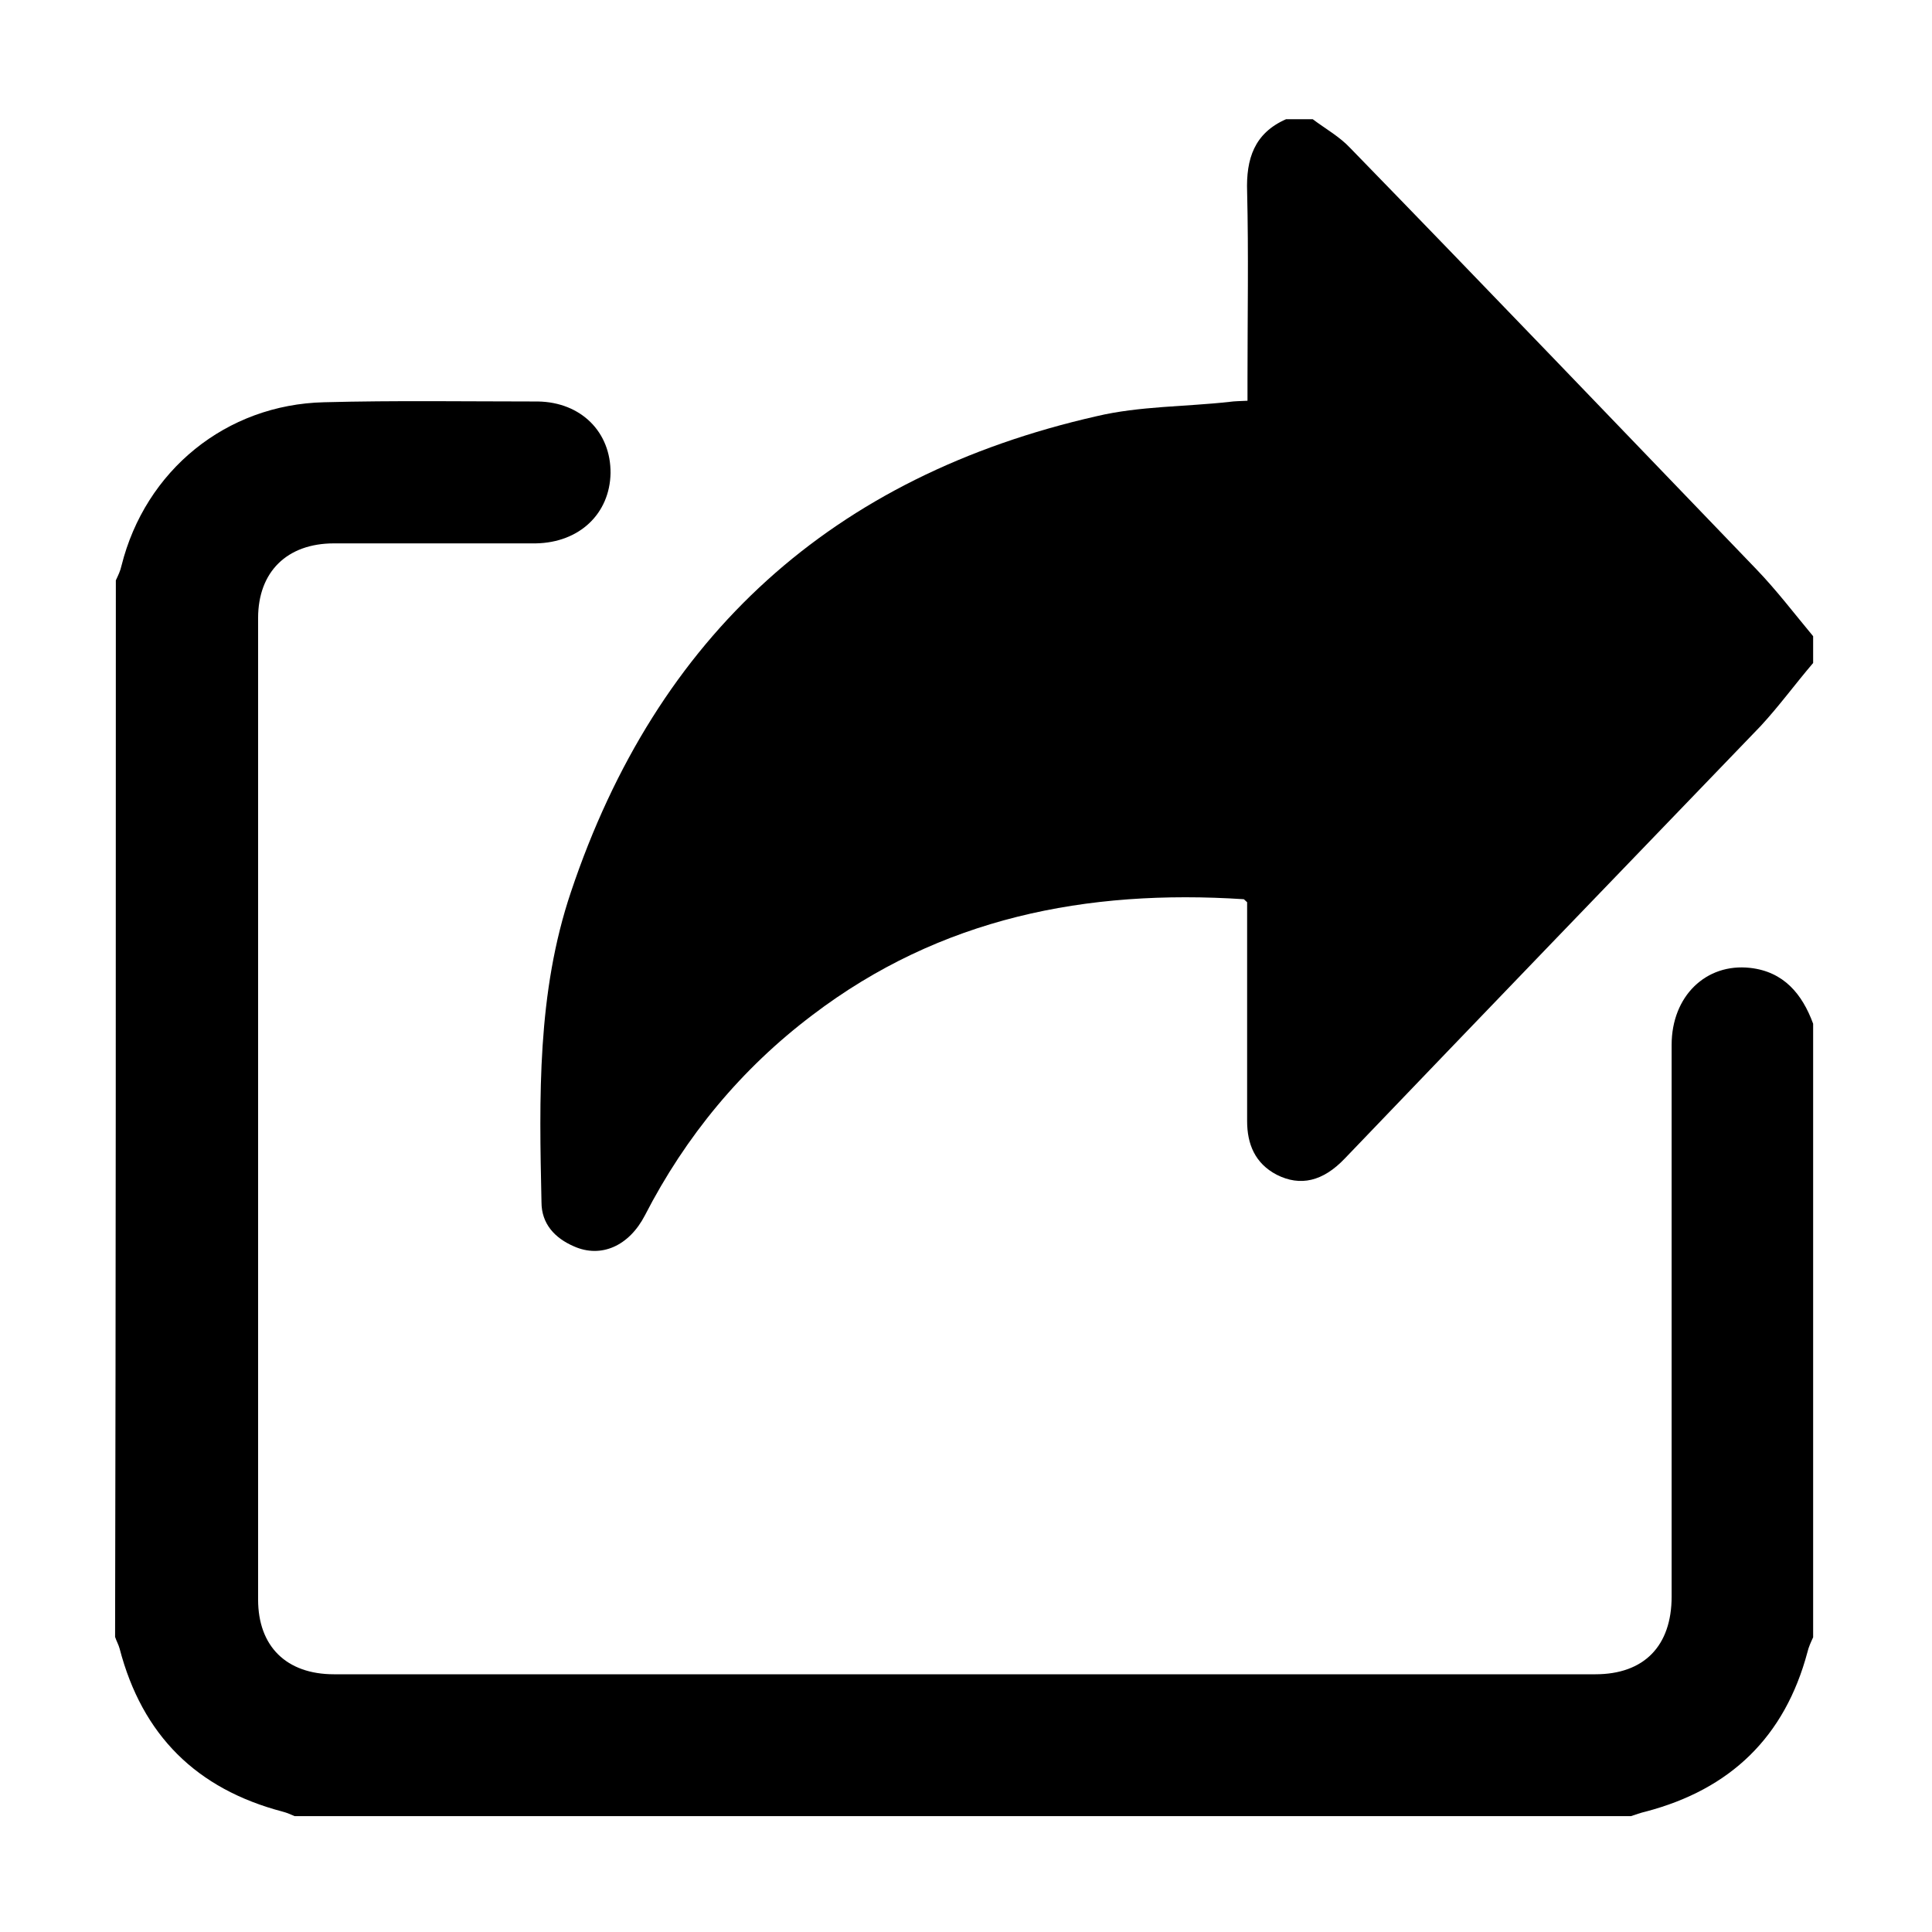 <?xml version="1.0" encoding="utf-8"?>
<!-- Generator: Adobe Illustrator 24.3.0, SVG Export Plug-In . SVG Version: 6.00 Build 0)  -->
<svg version="1.1" id="Layer_1" xmlns="http://www.w3.org/2000/svg" xmlns:xlink="http://www.w3.org/1999/xlink" x="0px" y="0px"
	 viewBox="0 0 512 512" style="enable-background:new 0 0 512 512;" xml:space="preserve">
<path d="M480.5,175.7c-4.7,5.5-9,11.4-13.9,16.7c-36.8,38.2-73.5,76.3-110.2,114.6c-5.8,6.1-11.8,7.5-18.1,4.3
	c-5.7-3-7.8-8.1-7.8-14.2c0-17.8,0-35.7,0-53.5c0-1.7,0-3.2,0-4.5c-0.6-0.5-0.8-0.8-0.9-0.8c-41.6-2.7-80.4,4.9-114.3,30.7
	c-18.8,14.2-33.6,32.1-44.4,53.1c-4.2,8.1-11.6,11.4-18.8,8.2c-5.1-2.2-8.6-6-8.6-11.7c-0.6-27.8-1.2-55.5,7.8-82.2
	c22.8-68.1,69.4-110.2,139.3-126.1c11.4-2.7,23.6-2.5,35.2-3.8c1.4-0.2,2.9-0.2,4.8-0.3c0-2.1,0-3.9,0-5.8c0-16.5,0.3-33.1-0.1-49.6
	c-0.3-8.7,1.9-15.5,10.3-19.2c2.4,0,4.6,0,7.1,0c3.3,2.5,7.1,4.6,9.9,7.6c36,37,71.8,74.4,107.6,111.6c5.4,5.6,10.1,11.8,15.1,17.8
	C480.5,171,480.5,173.3,480.5,175.7z"/>
<path d="M30.7,153.8c0.6-1.3,1.2-2.5,1.5-3.9c6.3-25.2,27.7-42.7,53.7-43.3c18.9-0.5,37.8-0.2,56.7-0.2c11.4,0.2,19.3,8.1,19.2,19
	c-0.2,10.7-8.2,18.4-19.8,18.6c-17.8,0-35.7,0-53.5,0c-12.4,0-20.1,7.5-20.1,19.8c0,86.7,0,173.4,0,260.1c0,12.4,7.5,19.8,20.1,19.8
	c111.4,0,222.9,0,334.3,0c12.9,0,20.2-7.5,20.2-20.6c0-48.7,0-97.5,0-146.2c0-12.9,9.1-21.7,20.8-20.4c8.9,1,13.8,6.9,16.7,14.8
	c0,54.1,0,108.3,0,162.6c-0.6,1.3-1.2,2.6-1.5,3.9c-6,22.5-20.4,36.4-42.9,42.3c-1.3,0.3-2.7,0.8-3.9,1.2c-118,0-236.1,0-354.1,0
	c-1-0.4-2-0.9-3.2-1.2c-22.8-6-37.2-20.2-43.2-43.2c-0.3-1.1-0.8-1.9-1.2-3.1C30.7,340.7,30.7,247.1,30.7,153.8z"/>
</svg>
